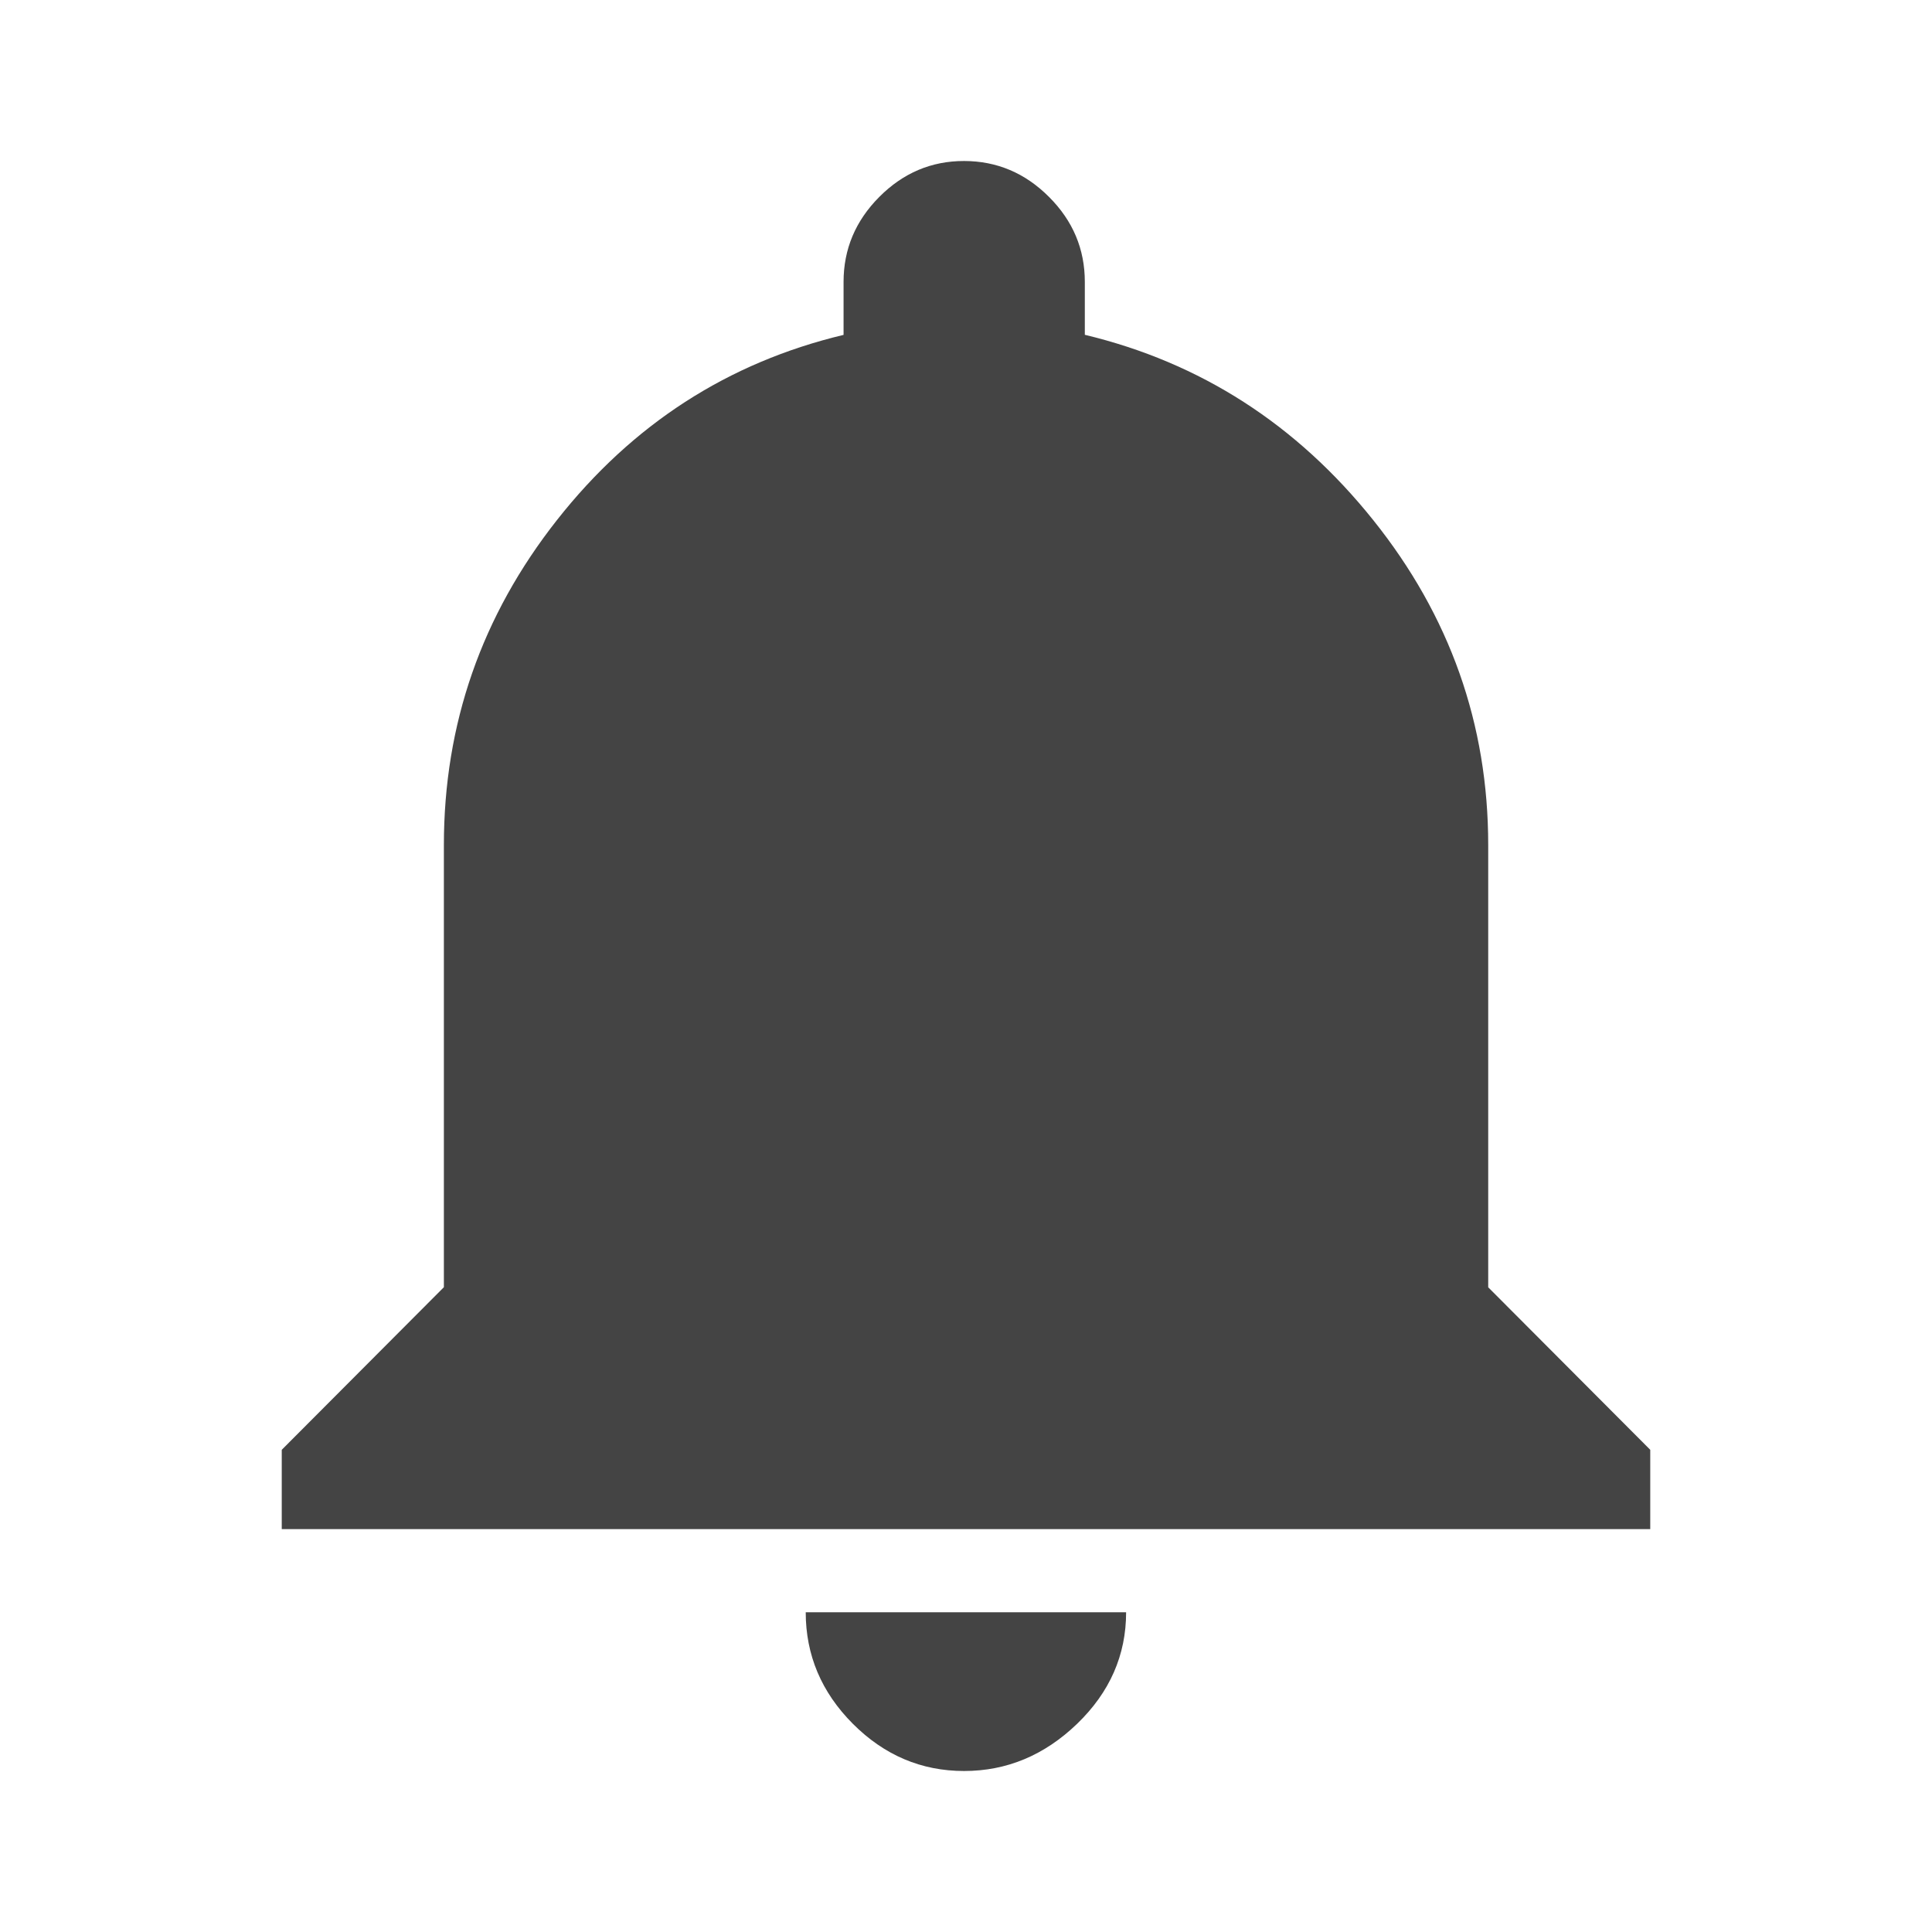 <svg xmlns="http://www.w3.org/2000/svg" width="24" height="24" viewBox="0 0 24 24">
    <path d="M18.486 15.99l2.014 2.02v.985h-17v-.985l2.014-2.02v-5.492q0-2.254 1.405-4.038 1.404-1.784 3.56-2.3v-.658q0-.61.444-1.056.445-.447 1.054-.446.61.001 1.054.446.445.444.445 1.056v.657q2.154.517 3.582 2.301 1.429 1.784 1.429 4.038v5.492zM11.976 22q-.796 0-1.382-.587-.585-.587-.585-1.385h3.98q0 .798-.608 1.385-.609.587-1.405.587z" fill="#444"/>
</svg>
